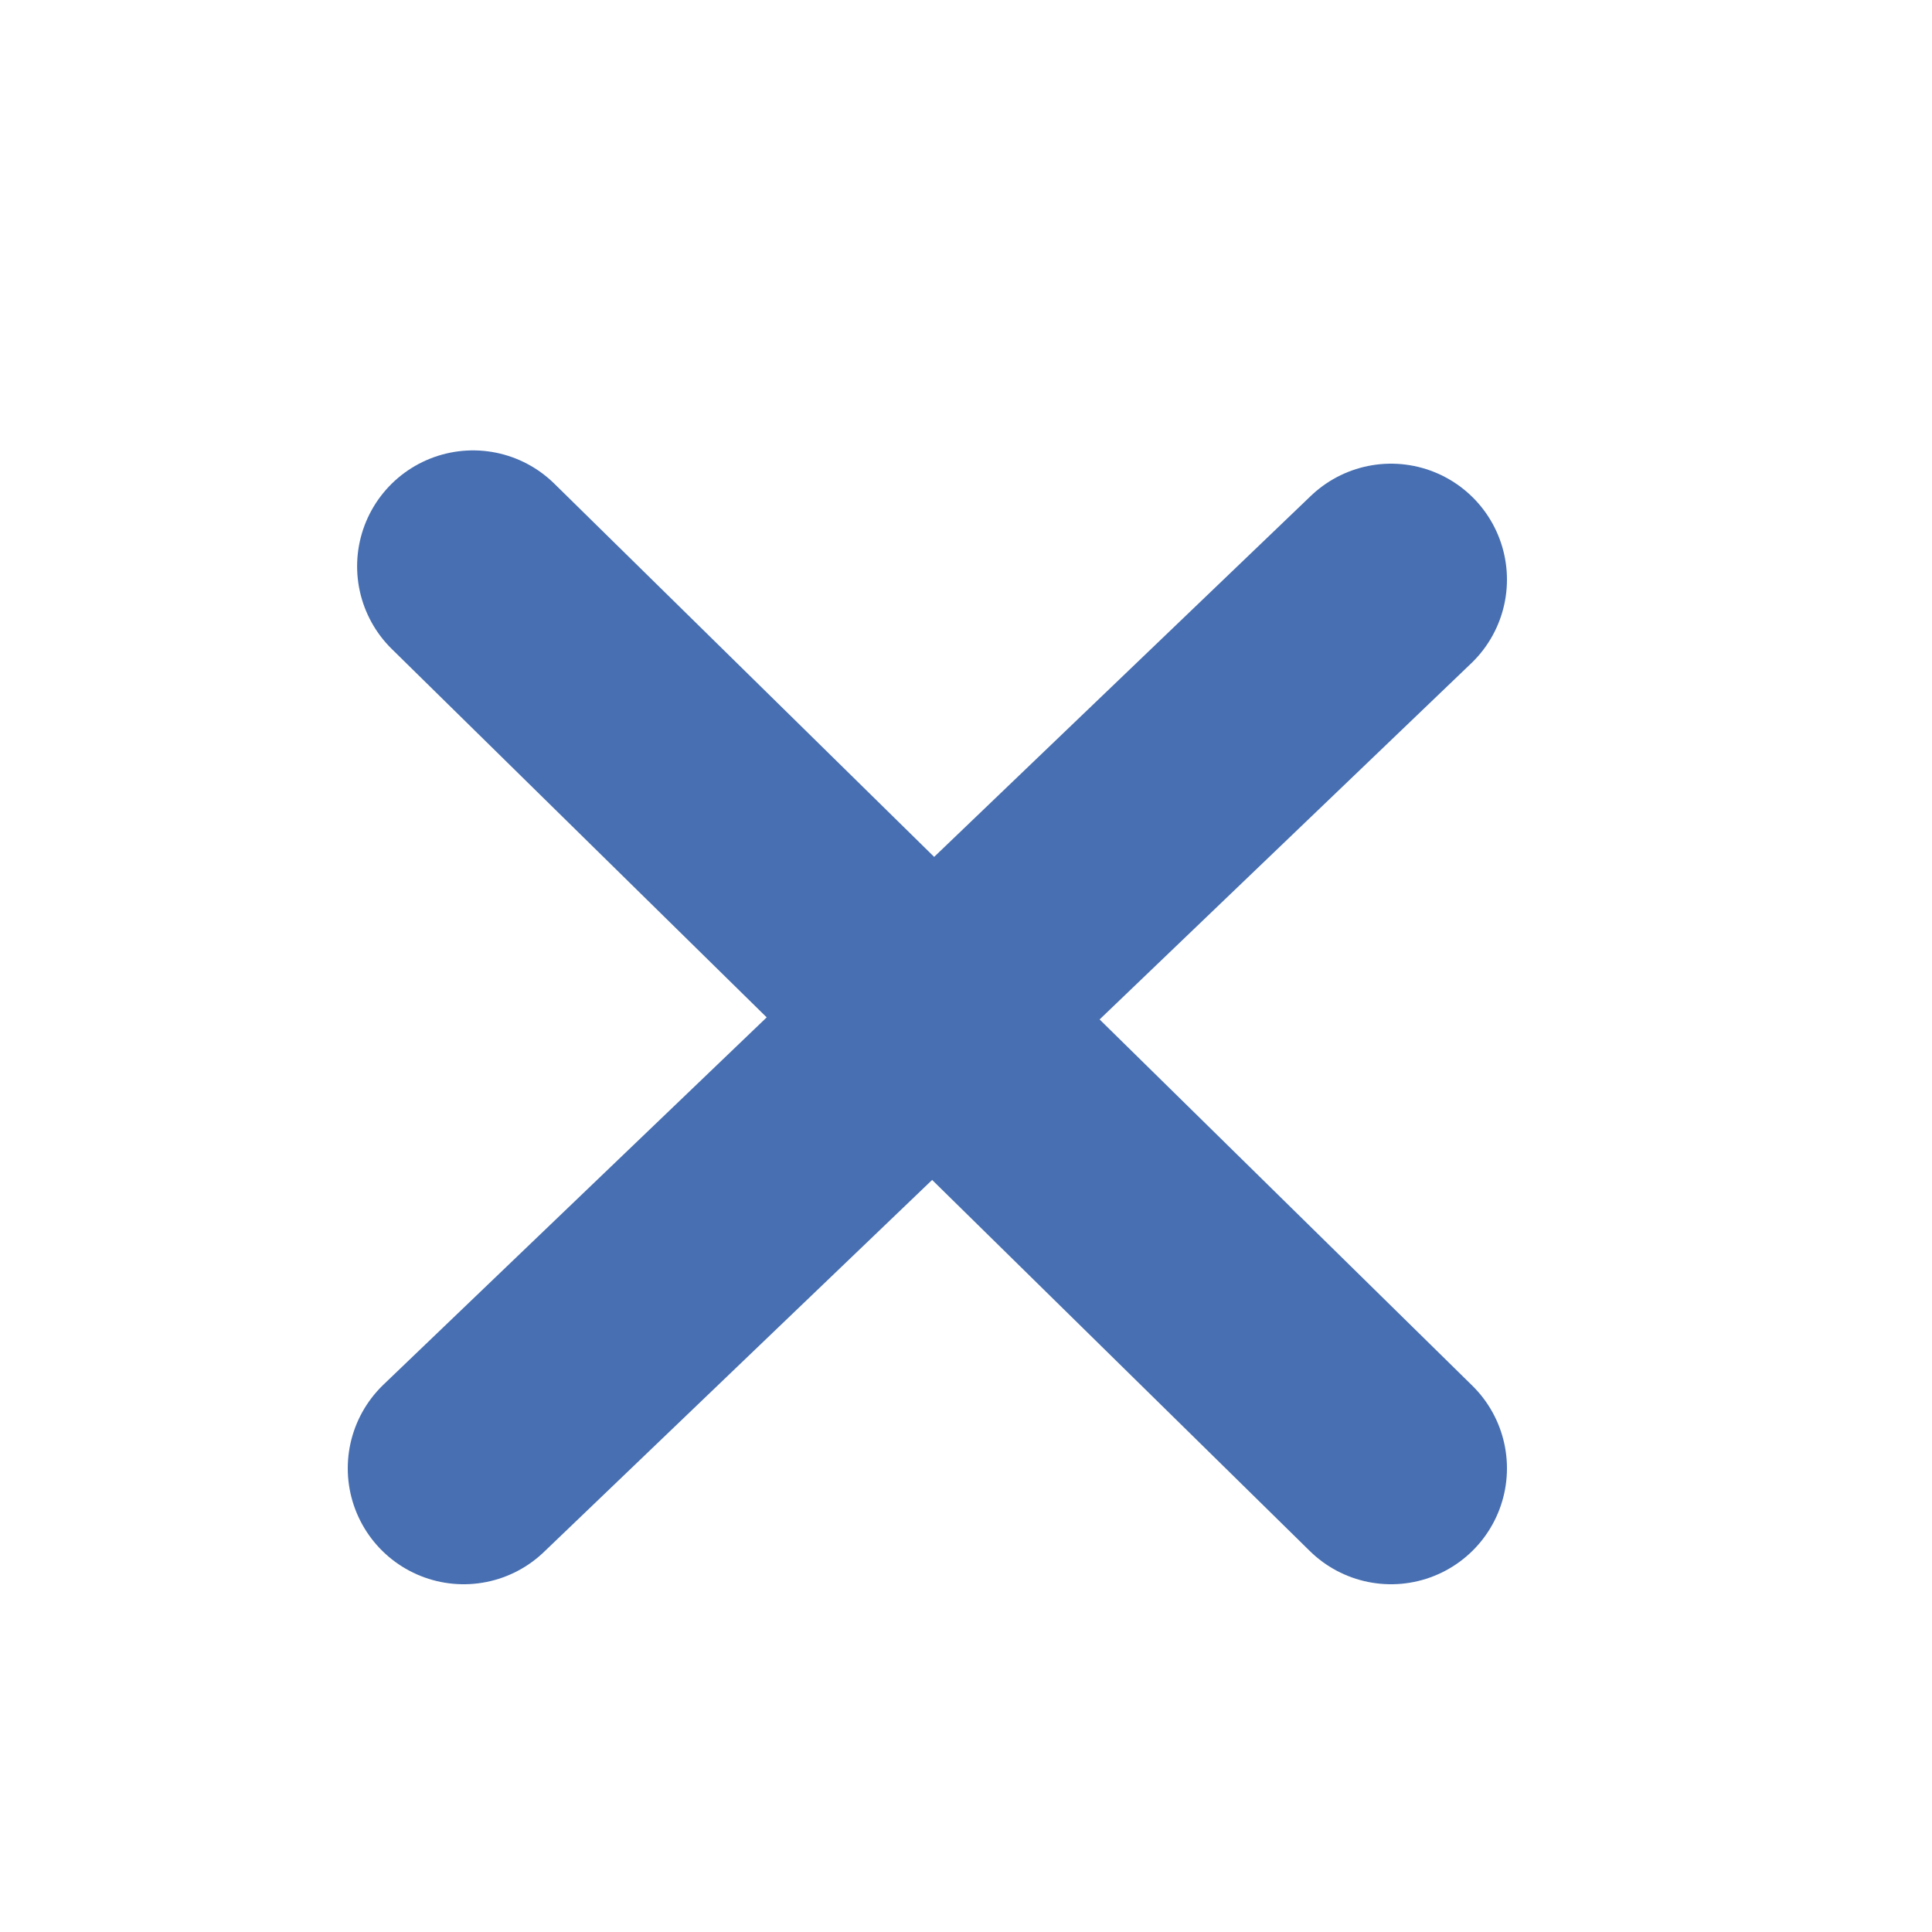 <svg width="25" height="25" viewBox="0 0 25 25" fill="none" xmlns="http://www.w3.org/2000/svg">
<path d="M6.121 7.328L18 19" stroke="#476FB1" stroke-width="3" stroke-linecap="round" stroke-linejoin="round"/>
<path d="M18 7.5L6 19" stroke="#476FB1" stroke-width="3" stroke-linecap="round" stroke-linejoin="round"/>
</svg>
